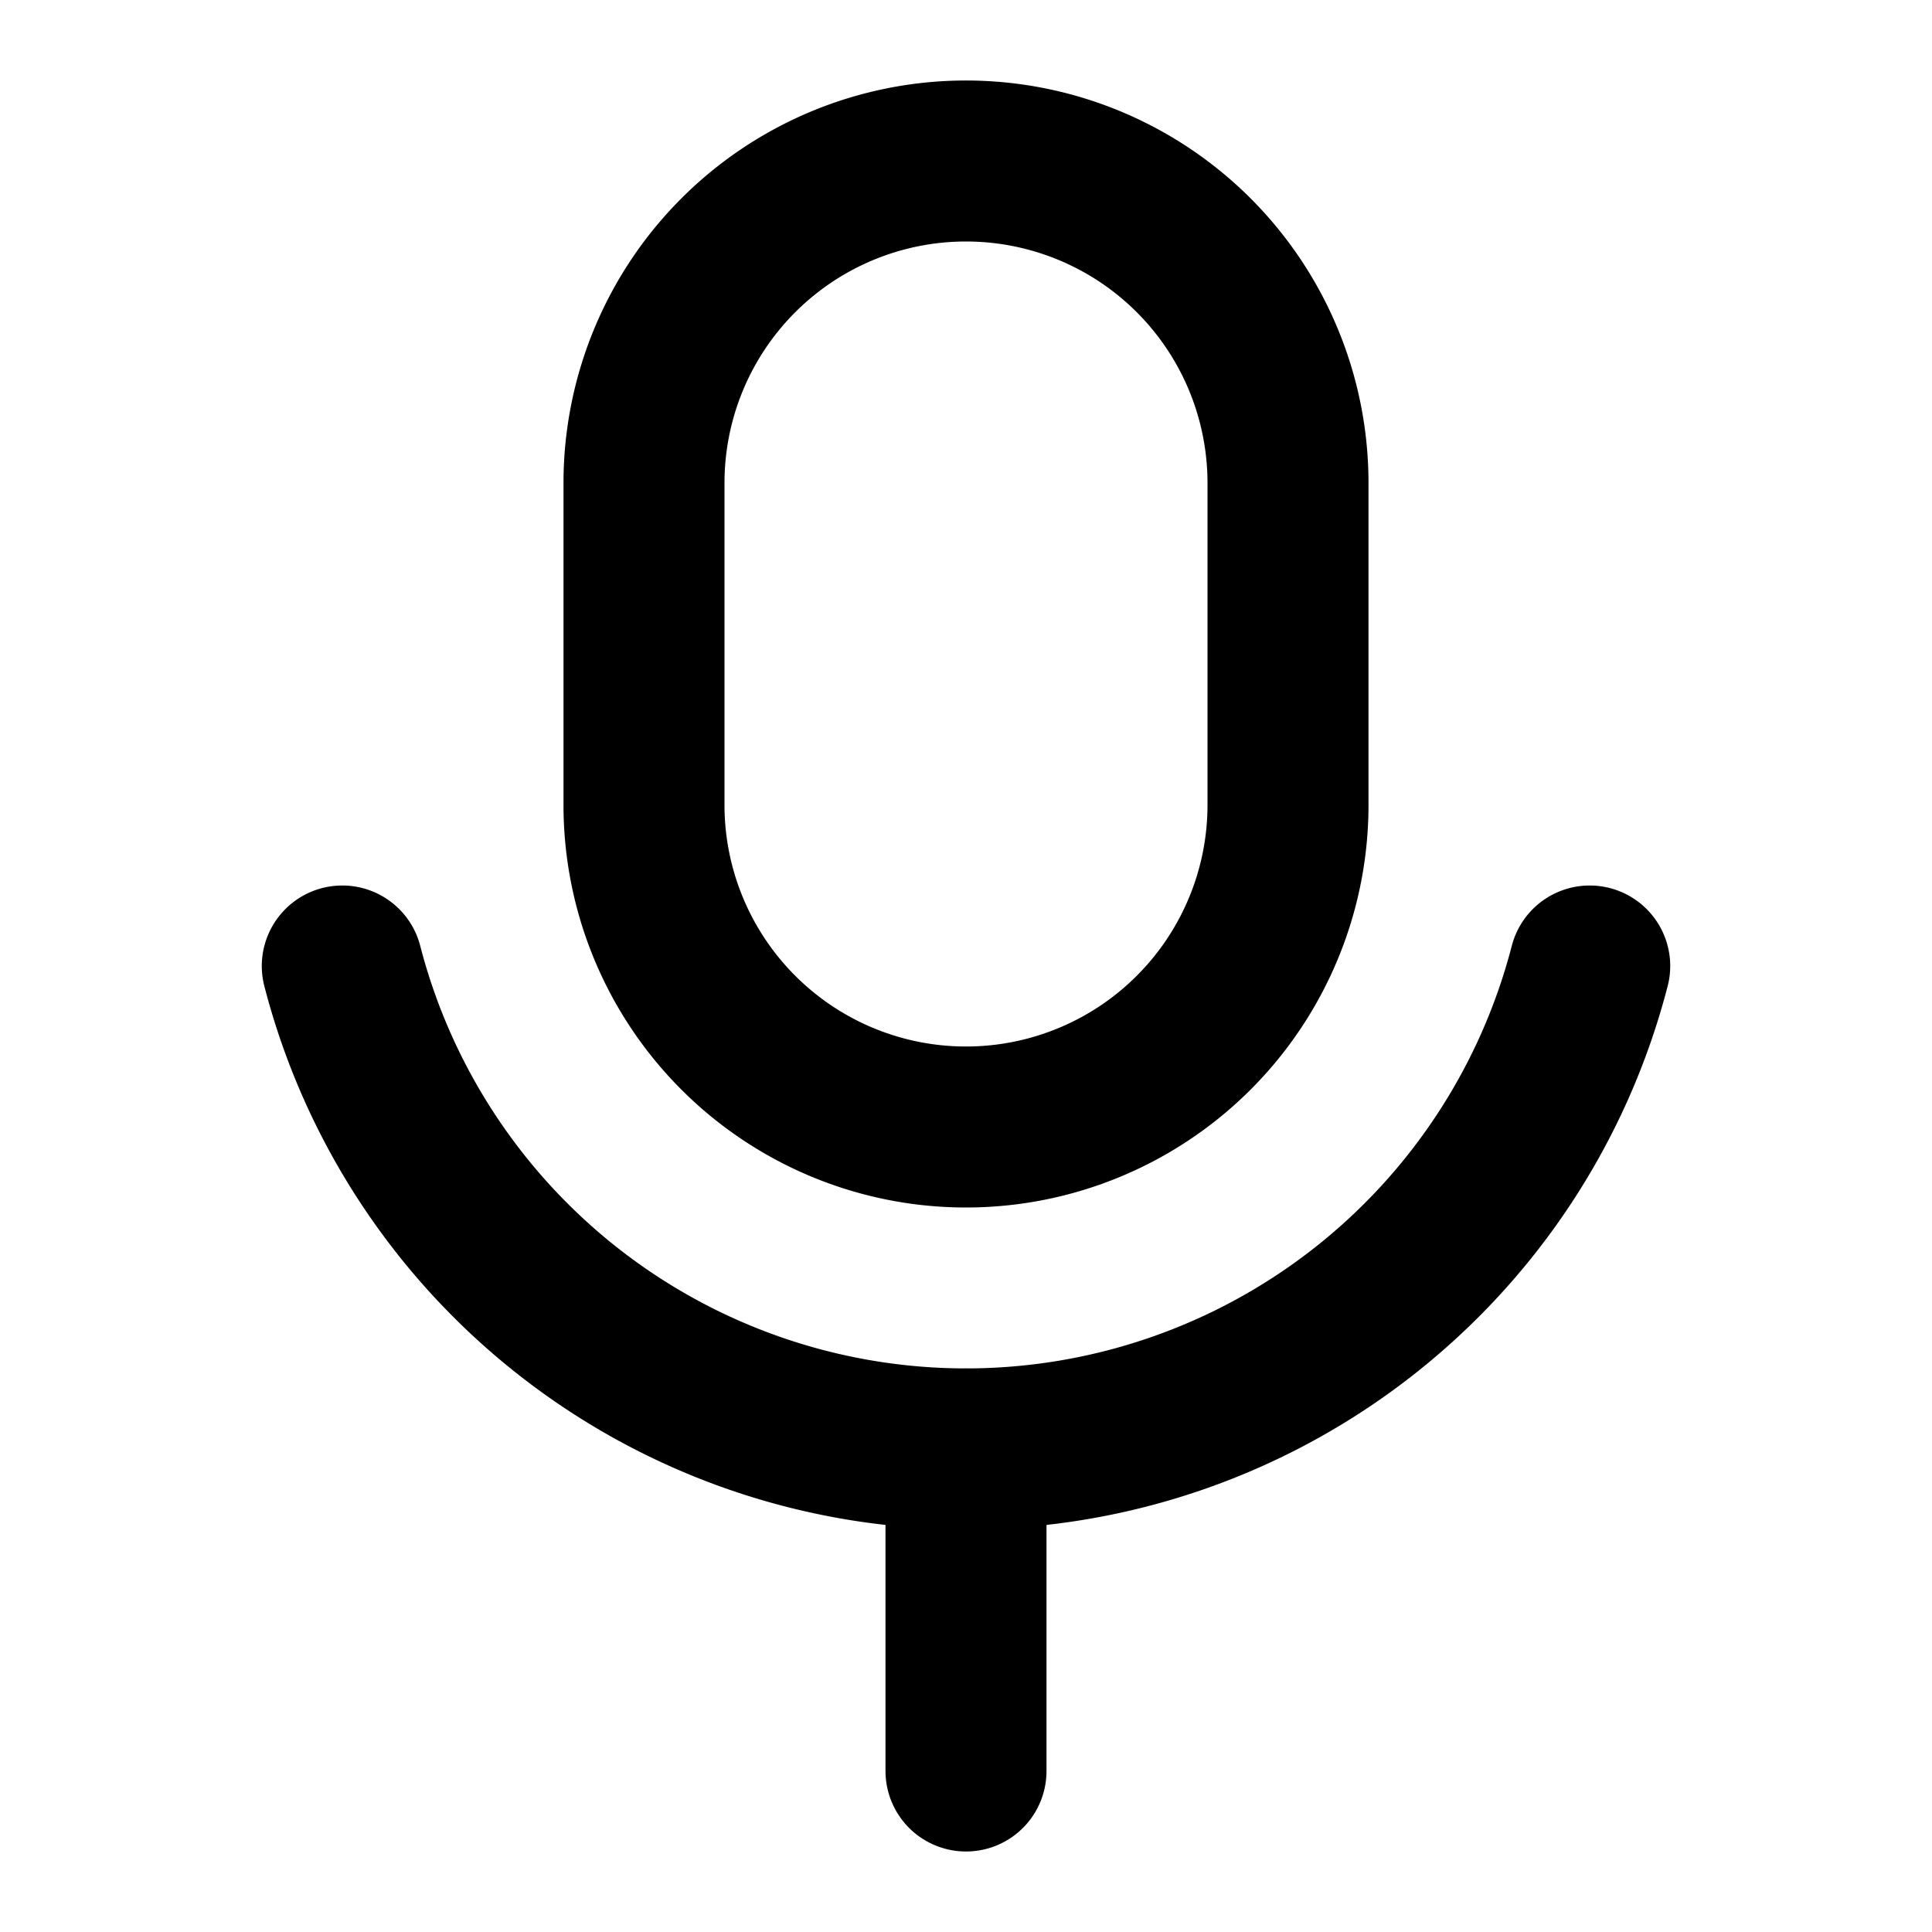 <svg
  width="24"
  height="24"
  viewBox="0 0 24 24"
  xmlns="http://www.w3.org/2000/svg"
  fill="none"
  stroke="currentColor"
  stroke-width="2"
  stroke-linecap="round"
  stroke-linejoin="round"
>
  <path d="M4.252 12a8.003 8.003 0 0 0 15.496 0" />
  <path d="M12 22v-4" />
  <path d="M12 2a4 4 0 0 0-4 4v4a4 4 0 1 0 8 0V6a4 4 0 0 0-4-4z" />
</svg>
